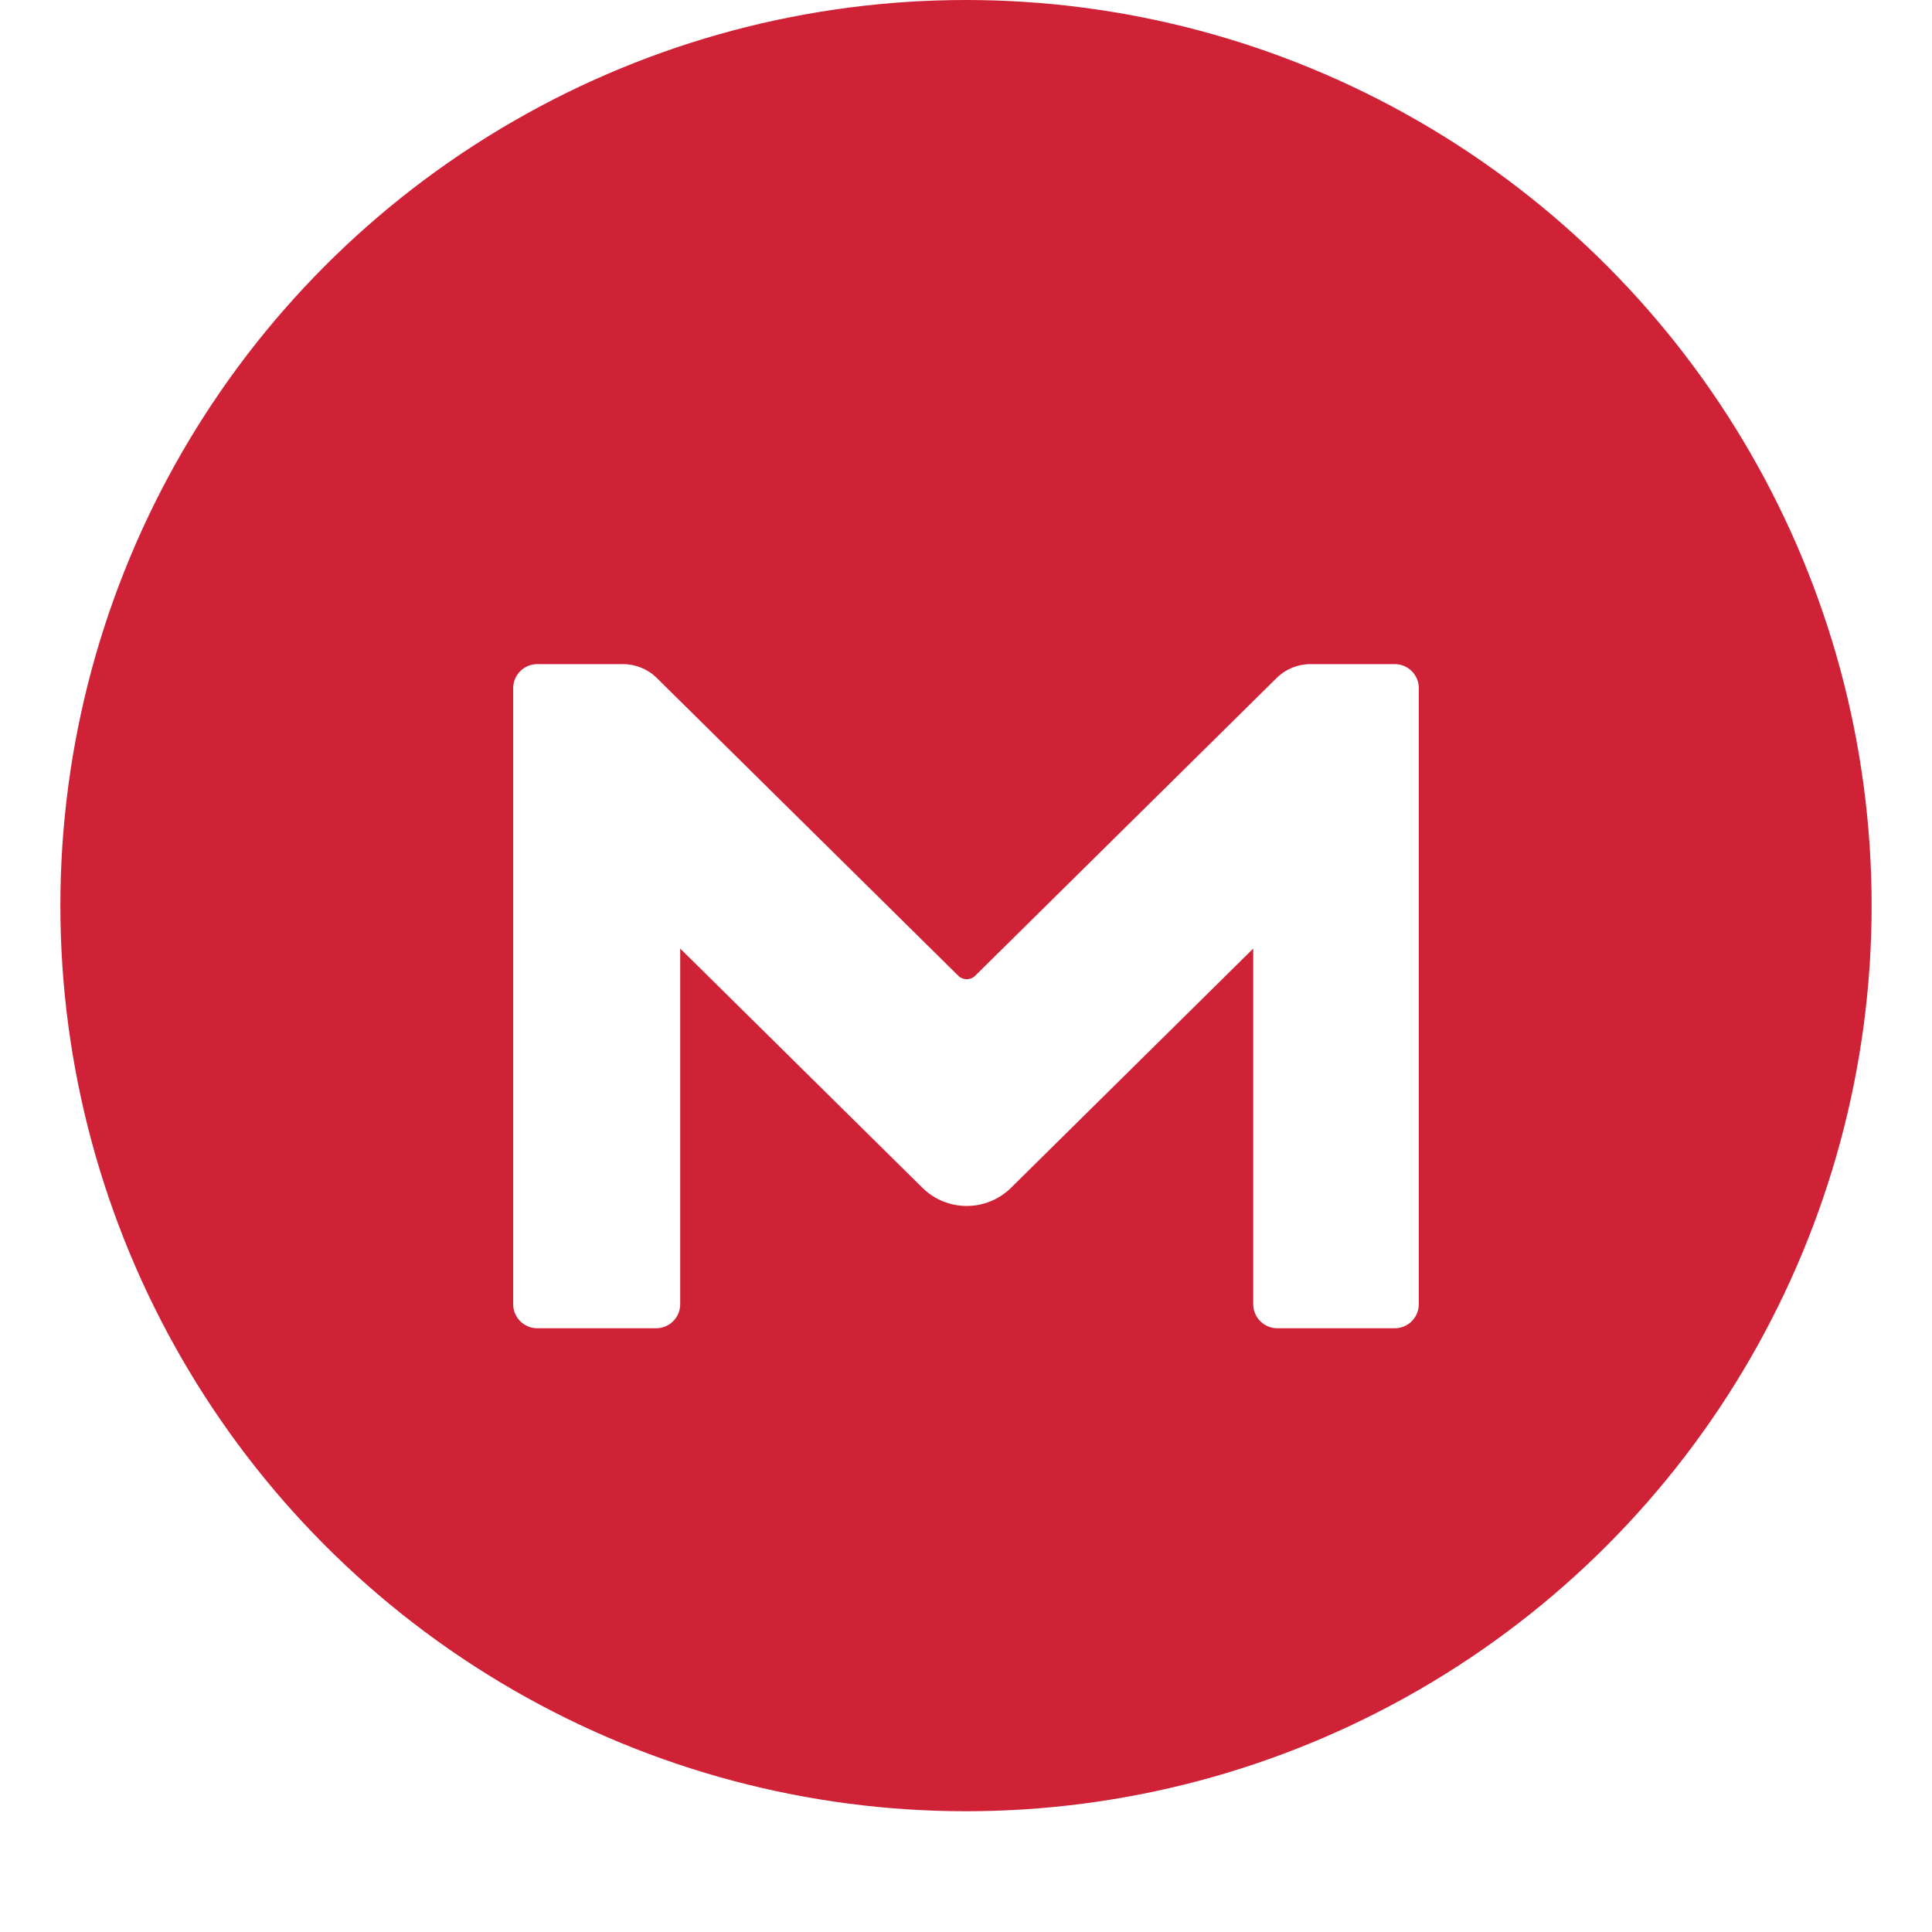 <svg width="128" height="128" viewBox="0 0 128 128" fill="none" xmlns="http://www.w3.org/2000/svg">
<g filter="url(#filter0_i)">
<circle cx="64" cy="64" r="60" fill="#D02236"/>
</g>
<g filter="url(#filter1_d)">
<path d="M41.278 42H35.592C34.713 42 34 42.713 34 43.592V84.408C34 85.287 34.713 86 35.592 86H43.473C44.352 86 45.065 85.287 45.065 84.408V60.844L61.111 76.692C62.739 78.3 65.357 78.3 66.985 76.692L83.03 60.844V84.408C83.03 85.287 83.743 86 84.622 86H92.408C93.287 86 94 85.287 94 84.408V43.592C94 42.713 93.287 42 92.408 42H86.818C85.98 42 85.176 42.33 84.58 42.919L64.607 62.647C64.297 62.953 63.798 62.953 63.488 62.647L43.515 42.919C42.919 42.33 42.115 42 41.278 42Z" fill="white"/>
</g>
<defs>
<filter id="filter0_i" x="4" y="4" width="120" height="120" filterUnits="userSpaceOnUse" color-interpolation-filters="sRGB">
<feFlood flood-opacity="0" result="BackgroundImageFix"/>
<feBlend mode="normal" in="SourceGraphic" in2="BackgroundImageFix" result="shape"/>
<feColorMatrix in="SourceAlpha" type="matrix" values="0 0 0 0 0 0 0 0 0 0 0 0 0 0 0 0 0 0 127 0" result="hardAlpha"/>
<feOffset dy="-4"/>
<feComposite in2="hardAlpha" operator="arithmetic" k2="-1" k3="1"/>
<feColorMatrix type="matrix" values="0 0 0 0 0 0 0 0 0 0 0 0 0 0 0 0 0 0 0.16 0"/>
<feBlend mode="normal" in2="shape" result="effect1_innerShadow"/>
</filter>
<filter id="filter1_d" x="34" y="42" width="60" height="46" filterUnits="userSpaceOnUse" color-interpolation-filters="sRGB">
<feFlood flood-opacity="0" result="BackgroundImageFix"/>
<feColorMatrix in="SourceAlpha" type="matrix" values="0 0 0 0 0 0 0 0 0 0 0 0 0 0 0 0 0 0 127 0"/>
<feOffset dy="2"/>
<feColorMatrix type="matrix" values="0 0 0 0 0 0 0 0 0 0 0 0 0 0 0 0 0 0 0.16 0"/>
<feBlend mode="normal" in2="BackgroundImageFix" result="effect1_dropShadow"/>
<feBlend mode="normal" in="SourceGraphic" in2="effect1_dropShadow" result="shape"/>
</filter>
</defs>
</svg>
